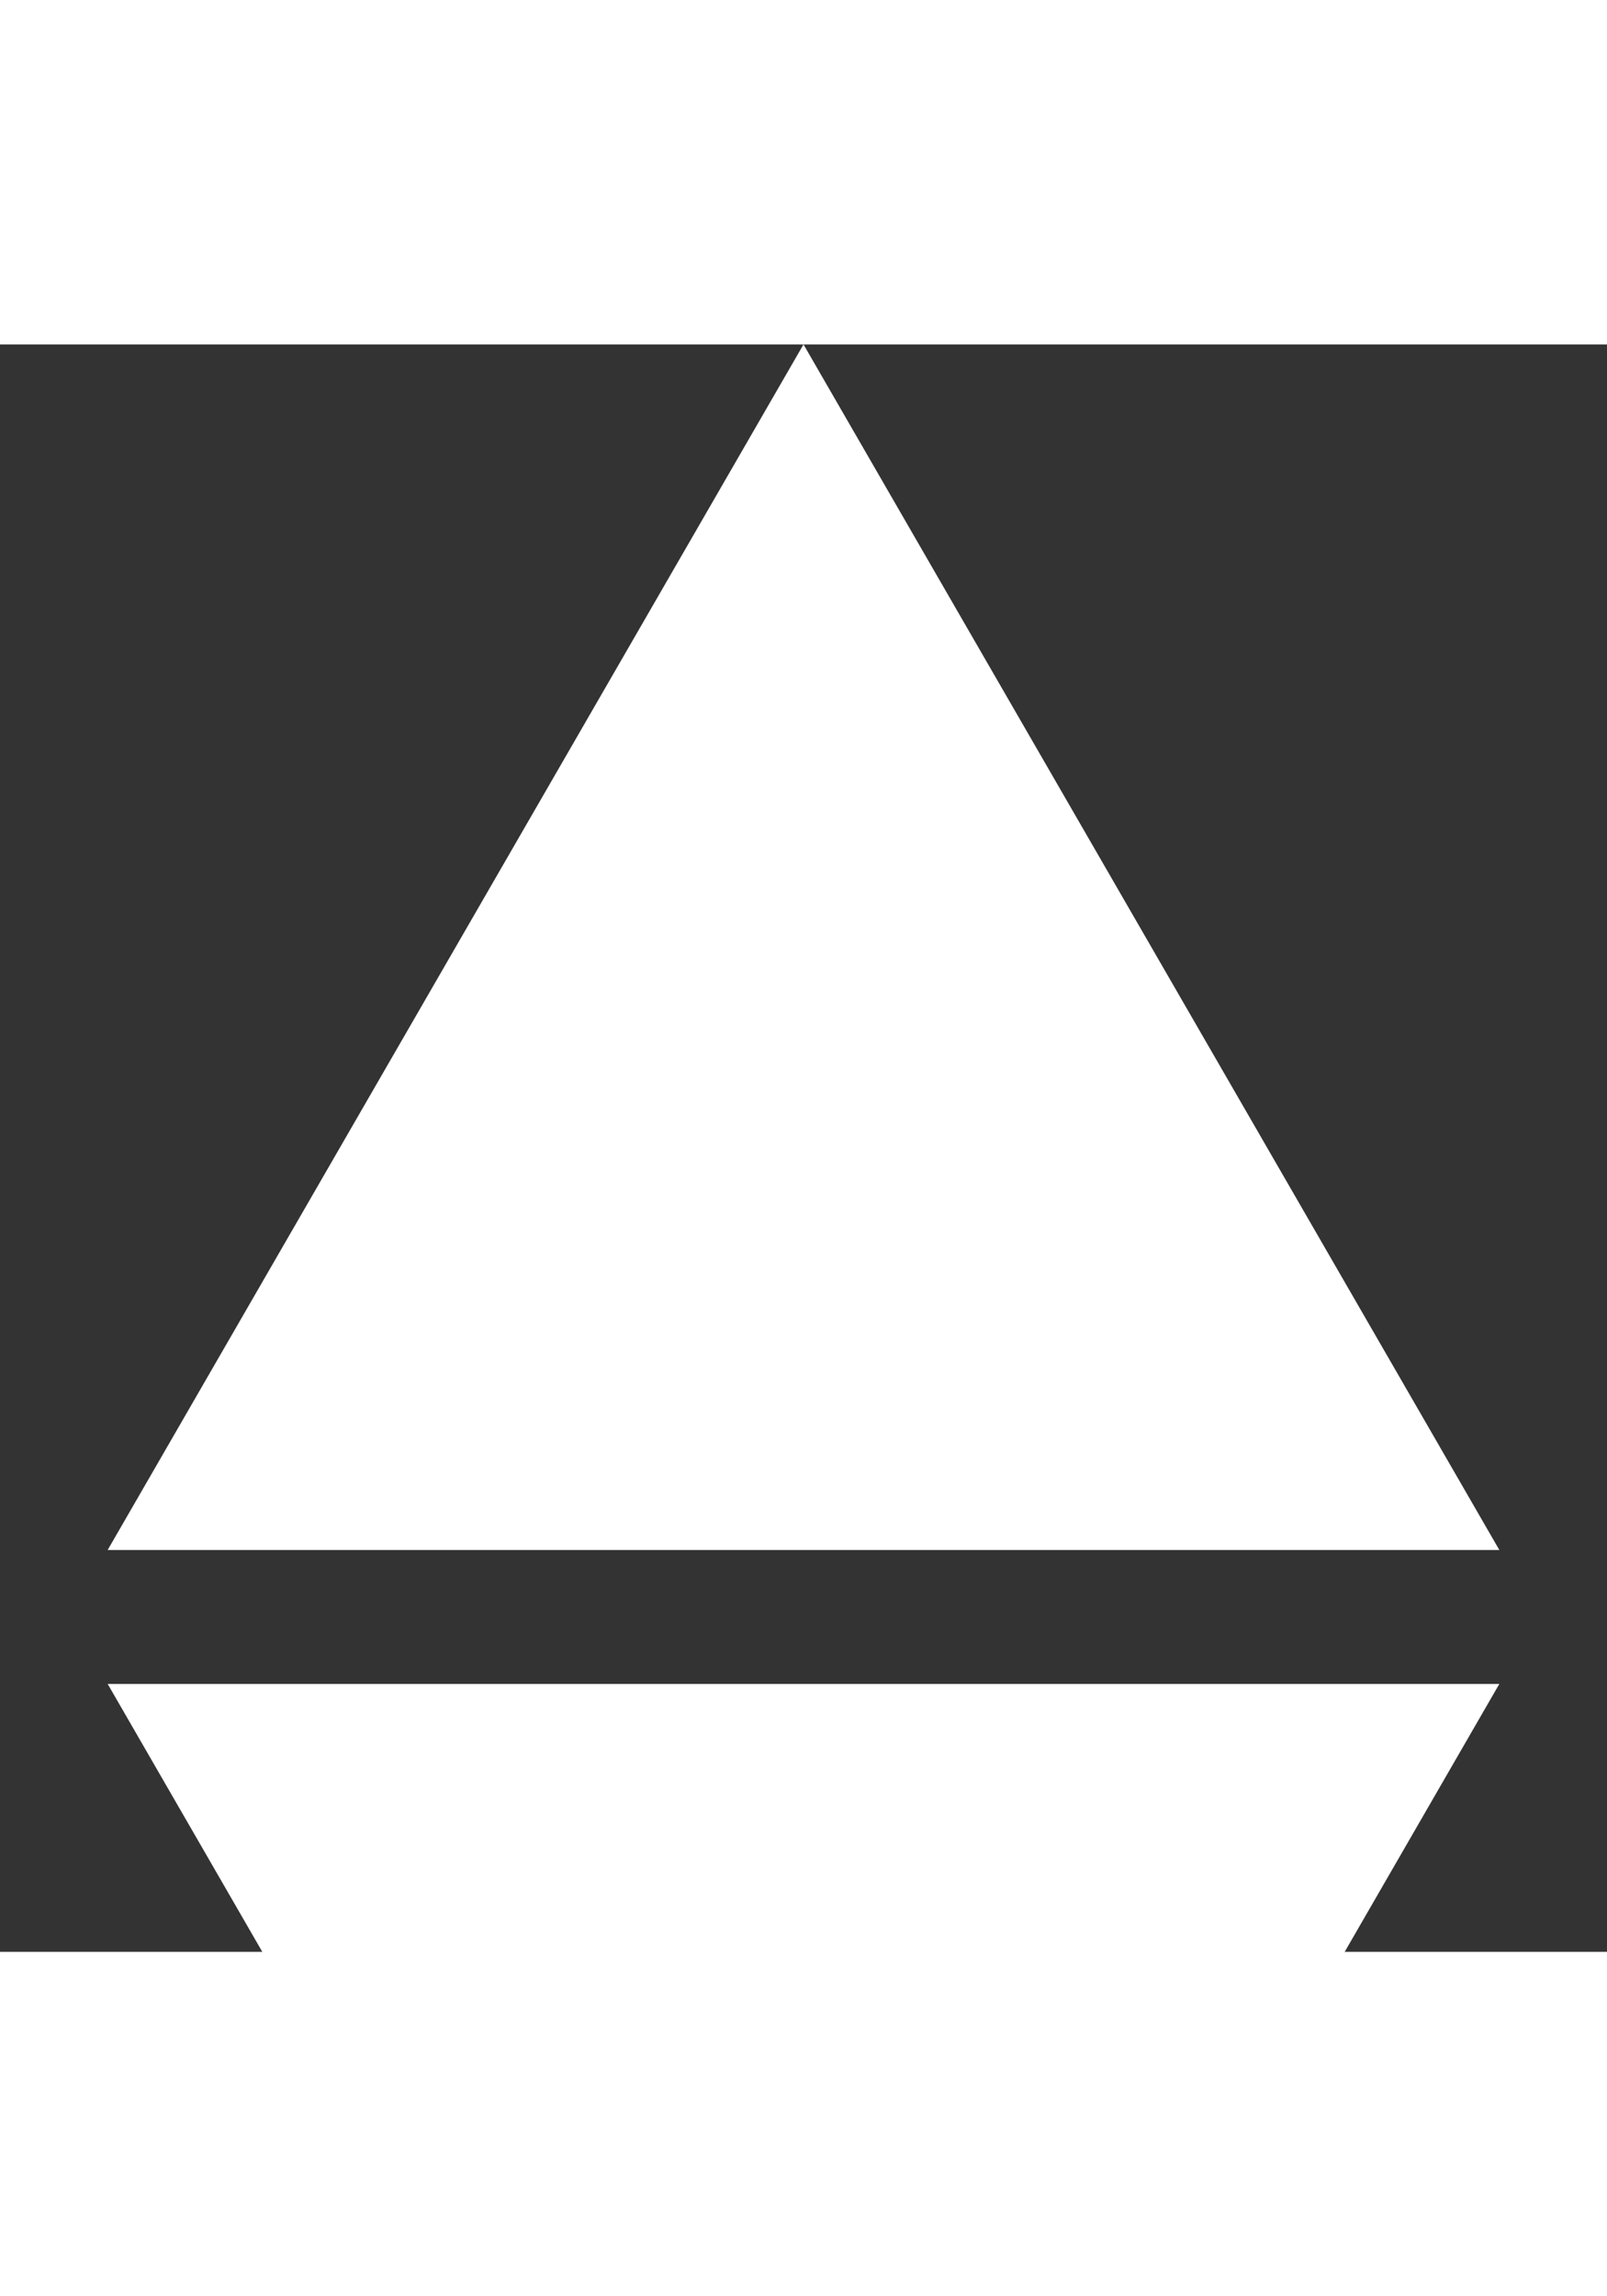 <svg width="7" height="10" viewBox="0 0 24 24" fill="none" xmlns="http://www.w3.org/2000/svg">
<rect x="0" y="0" width="24" height="24" fill="#333333" stroke="none"/>
<path d="M12 0L22.392 18H1.608L12 0Z" fill="#fff"/>
<path d="M12 38L22.392 20H1.608L12 38Z" fill="#fff"/>
</svg>

